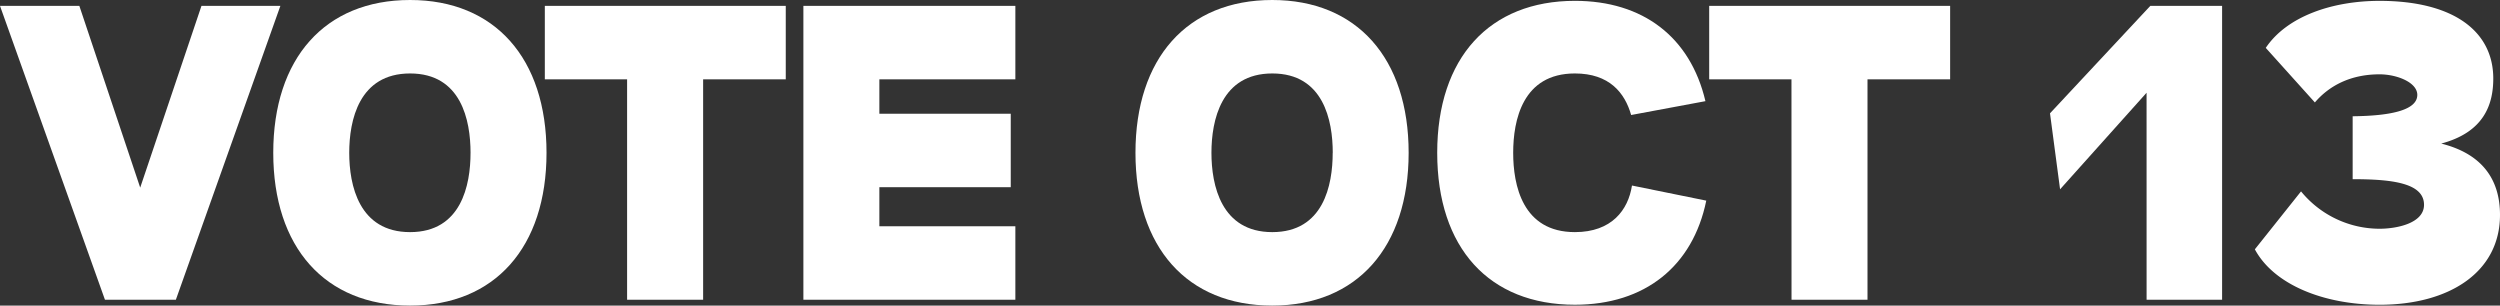<svg xmlns="http://www.w3.org/2000/svg" viewBox="0 0 1754.79 214.49"><rect x="0" y="0" width="1754.79" height="214.49" fill="#333333" stroke="none"/><defs><style>.cls-1{fill:#fff;}</style></defs><title>Artboard 12</title><g id="_Layer_" data-name="&lt;Layer&gt;"><path class="cls-1" d="M0,4.12H55.69L98.41,131.7l43-127.58h55.39L123.45,210.37H73.66Z"/><path class="cls-1" d="M191.8,107.25C191.8,41,228,0,287.85,0c59.52,0,95.76,41,95.76,107.25s-36.24,107.24-95.76,107.24C228,214.49,191.8,173.54,191.8,107.25Zm138.48,0c0-22.69-6.48-55.69-42.43-55.69s-42.72,33-42.72,55.69,6.78,55.68,42.72,55.68S330.28,129.93,330.28,107.25Z"/><path class="cls-1" d="M440.17,55.69H382.42V4.12H551.54V55.69h-58V210.37H440.17Z"/><path class="cls-1" d="M563.91,4.12H712.7V55.69H617.24V79.85h92.22v51.56H617.24v27.4H712.7v51.56H563.91Z"/><path class="cls-1" d="M797,107.25C797,41,833.2,0,893,0c59.51,0,95.75,41,95.75,107.25S952.52,214.49,893,214.49C833.2,214.49,797,173.54,797,107.25Zm138.48,0c0-22.69-6.49-55.69-42.43-55.69s-42.72,33-42.72,55.69,6.77,55.68,42.72,55.68S935.44,129.93,935.44,107.25Z"/><path class="cls-1" d="M1008.8,107.25c0-66.89,36.83-106.66,96.64-106.66,47.73,0,81,25.34,91.63,70.42l-52.15,9.72c-4.42-15.62-15.32-29.17-39.48-29.17-36.83,0-43.31,33-43.31,55.69s6.48,55.68,43.31,55.68c25.93,0,37.42-15.61,40.07-32.7l52.15,10.6c-9.43,46-43,73.07-92.22,73.07C1045.33,213.9,1008.8,174.13,1008.8,107.25Z"/><path class="cls-1" d="M1257.46,55.69h-57.75V4.12h169.12V55.69h-58V210.37h-53.33Z"/><path class="cls-1" d="M1506.71,65.11,1446,132.88l-7.07-53.33,70.42-75.43h50.38V210.37h-53Z"/><path class="cls-1" d="M1582.72,175l32.41-40.66a71.26,71.26,0,0,0,55.1,26.22c12.08,0,31.23-3.83,31.23-16.79,0-15.32-22.39-18-50.09-18V81.61c28.29-.29,45.37-4.71,45.37-15,0-8.84-14.43-14.44-26.51-14.44-20.33,0-35.36,8-45.38,19.74l-34.47-38.3c15-22.39,47.14-33,79.85-33,52.15,0,79.84,21.51,79.84,54.51,0,18.56-6.77,37.71-36.53,45.66,28.28,7.07,41.25,24.75,41.25,50.09,0,39.78-35.06,63.05-84.56,63.05C1631,213.9,1596,199.76,1582.72,175Z"/></g></svg>